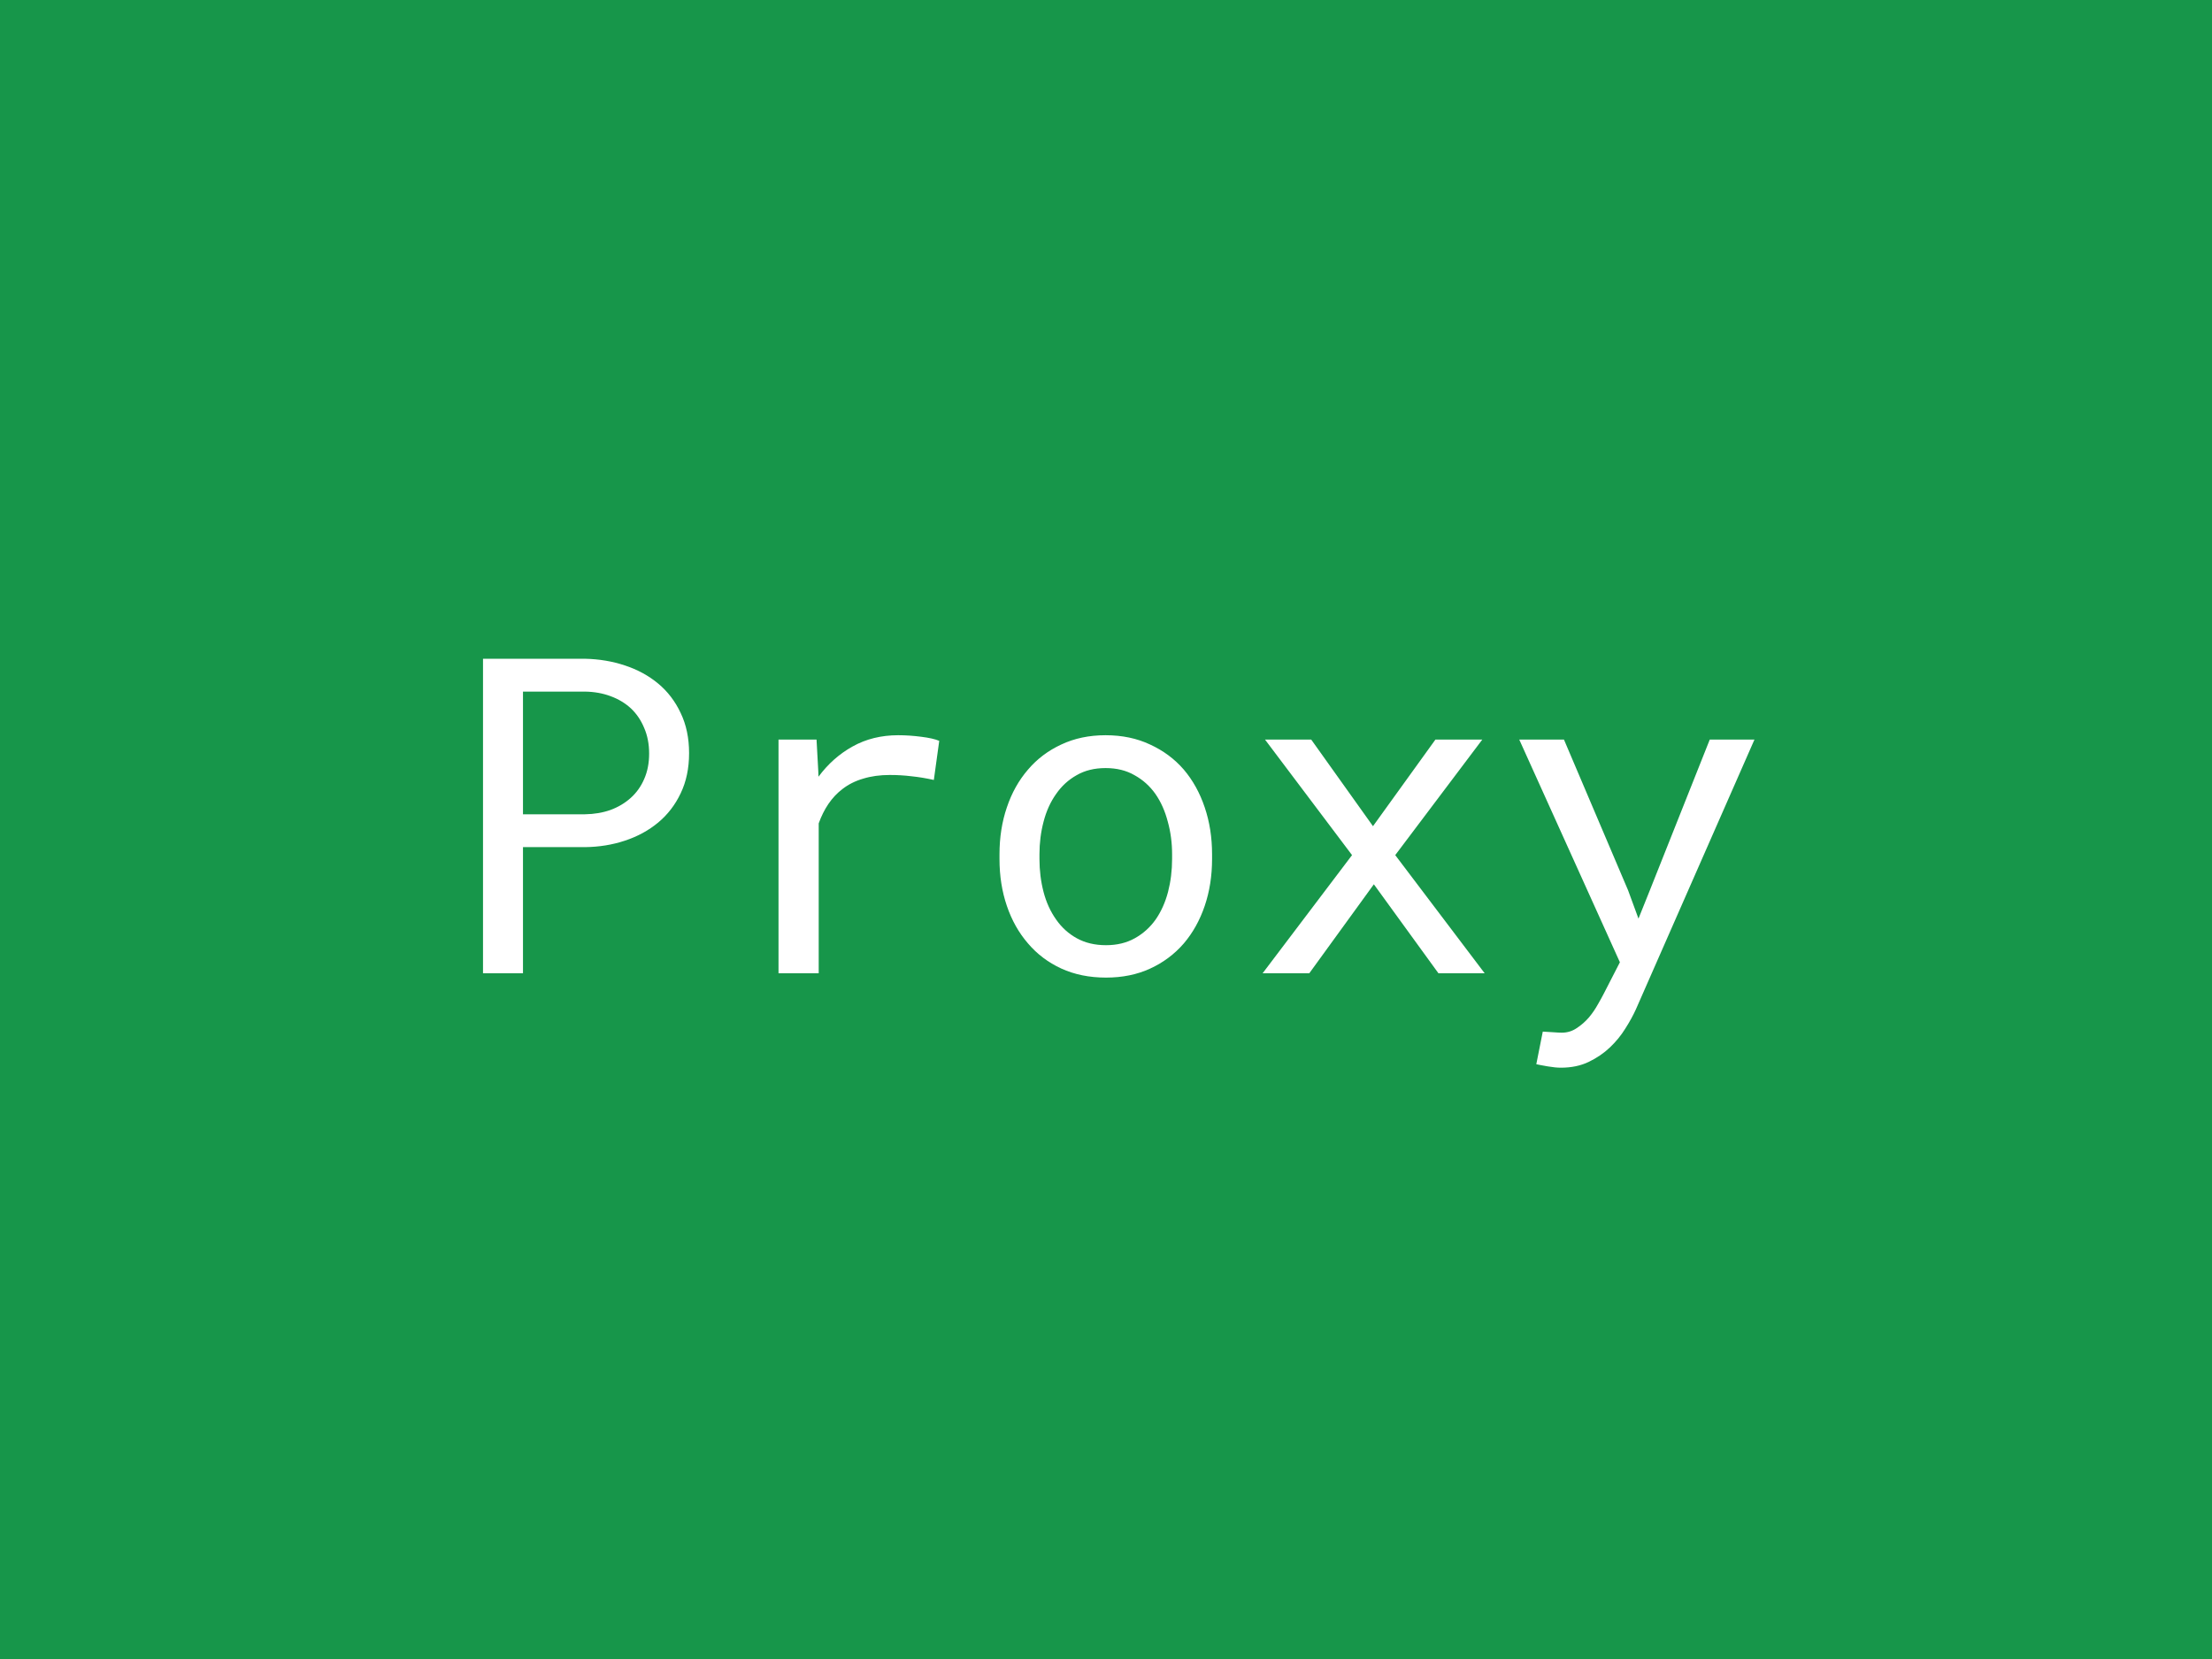 <svg width="100" height="75" viewBox="0 0 100 75" fill="none" xmlns="http://www.w3.org/2000/svg">
<rect width="100" height="75" fill="#17964A"/>
<path d="M23.643 38.297H26.445C27.083 38.29 27.686 38.193 28.252 38.004C28.825 37.815 29.326 37.542 29.756 37.184C30.186 36.825 30.524 36.386 30.771 35.865C31.025 35.338 31.152 34.732 31.152 34.049C31.152 33.365 31.025 32.76 30.771 32.232C30.524 31.705 30.186 31.262 29.756 30.904C29.326 30.546 28.825 30.273 28.252 30.084C27.686 29.895 27.083 29.794 26.445 29.781H21.836V44H23.643V38.297ZM23.643 36.812V31.266H26.445C26.862 31.272 27.246 31.34 27.598 31.471C27.956 31.601 28.265 31.787 28.525 32.027C28.779 32.268 28.978 32.561 29.121 32.906C29.271 33.251 29.346 33.639 29.346 34.068C29.346 34.498 29.271 34.882 29.121 35.221C28.978 35.553 28.776 35.836 28.516 36.07C28.255 36.305 27.949 36.487 27.598 36.617C27.246 36.741 26.862 36.806 26.445 36.812H23.643ZM40.605 33.238C39.837 33.238 39.15 33.408 38.545 33.746C37.946 34.078 37.432 34.534 37.002 35.113L36.992 34.85L36.914 33.434H35.195V44H37.012V37.223C37.129 36.897 37.275 36.604 37.451 36.344C37.633 36.077 37.845 35.852 38.086 35.67C38.353 35.462 38.665 35.305 39.023 35.201C39.382 35.09 39.782 35.035 40.225 35.035C40.57 35.035 40.898 35.055 41.211 35.094C41.53 35.126 41.865 35.182 42.217 35.26L42.461 33.492C42.279 33.414 42.005 33.352 41.641 33.307C41.283 33.261 40.938 33.238 40.605 33.238ZM45.185 38.619V38.834C45.185 39.596 45.296 40.302 45.518 40.953C45.739 41.604 46.058 42.171 46.475 42.652C46.885 43.134 47.386 43.512 47.978 43.785C48.578 44.059 49.251 44.195 50 44.195C50.742 44.195 51.41 44.059 52.002 43.785C52.594 43.512 53.099 43.134 53.516 42.652C53.926 42.171 54.242 41.604 54.463 40.953C54.684 40.302 54.795 39.596 54.795 38.834V38.619C54.795 37.857 54.684 37.151 54.463 36.5C54.242 35.842 53.926 35.273 53.516 34.791C53.099 34.309 52.591 33.932 51.992 33.658C51.4 33.378 50.729 33.238 49.98 33.238C49.238 33.238 48.571 33.378 47.978 33.658C47.386 33.932 46.885 34.309 46.475 34.791C46.058 35.273 45.739 35.842 45.518 36.5C45.296 37.151 45.185 37.857 45.185 38.619ZM46.992 38.834V38.619C46.992 38.105 47.054 37.613 47.178 37.145C47.301 36.669 47.49 36.253 47.744 35.895C47.992 35.536 48.301 35.253 48.672 35.045C49.043 34.83 49.479 34.723 49.98 34.723C50.482 34.723 50.918 34.83 51.289 35.045C51.667 35.253 51.982 35.536 52.236 35.895C52.484 36.253 52.669 36.669 52.793 37.145C52.923 37.613 52.988 38.105 52.988 38.619V38.834C52.988 39.355 52.926 39.853 52.803 40.328C52.679 40.797 52.493 41.21 52.246 41.568C51.992 41.926 51.676 42.21 51.299 42.418C50.928 42.626 50.495 42.73 50 42.73C49.499 42.73 49.059 42.626 48.682 42.418C48.304 42.21 47.992 41.926 47.744 41.568C47.49 41.21 47.301 40.797 47.178 40.328C47.054 39.853 46.992 39.355 46.992 38.834ZM62.07 37.35L59.277 33.434H57.188L61.123 38.658L57.08 44H59.19L62.109 39.977L65.029 44H67.119L63.076 38.658L67.012 33.434H64.893L62.07 37.35ZM70.566 48.268C71.042 48.268 71.462 48.18 71.826 48.004C72.191 47.828 72.51 47.61 72.783 47.35C73.057 47.089 73.288 46.806 73.477 46.5C73.672 46.194 73.831 45.904 73.955 45.631L79.316 33.434H77.295L74.57 40.289L74.072 41.529L73.603 40.25L70.703 33.434H68.682L73.232 43.502L72.51 44.908C72.445 45.038 72.353 45.204 72.236 45.406C72.126 45.608 71.992 45.803 71.836 45.992C71.673 46.181 71.488 46.344 71.279 46.48C71.078 46.617 70.853 46.685 70.606 46.685C70.514 46.685 70.387 46.679 70.225 46.666C70.068 46.66 69.909 46.65 69.746 46.637L69.453 48.111C69.57 48.137 69.743 48.17 69.971 48.209C70.199 48.248 70.397 48.268 70.566 48.268Z" fill="white"/>
</svg>

